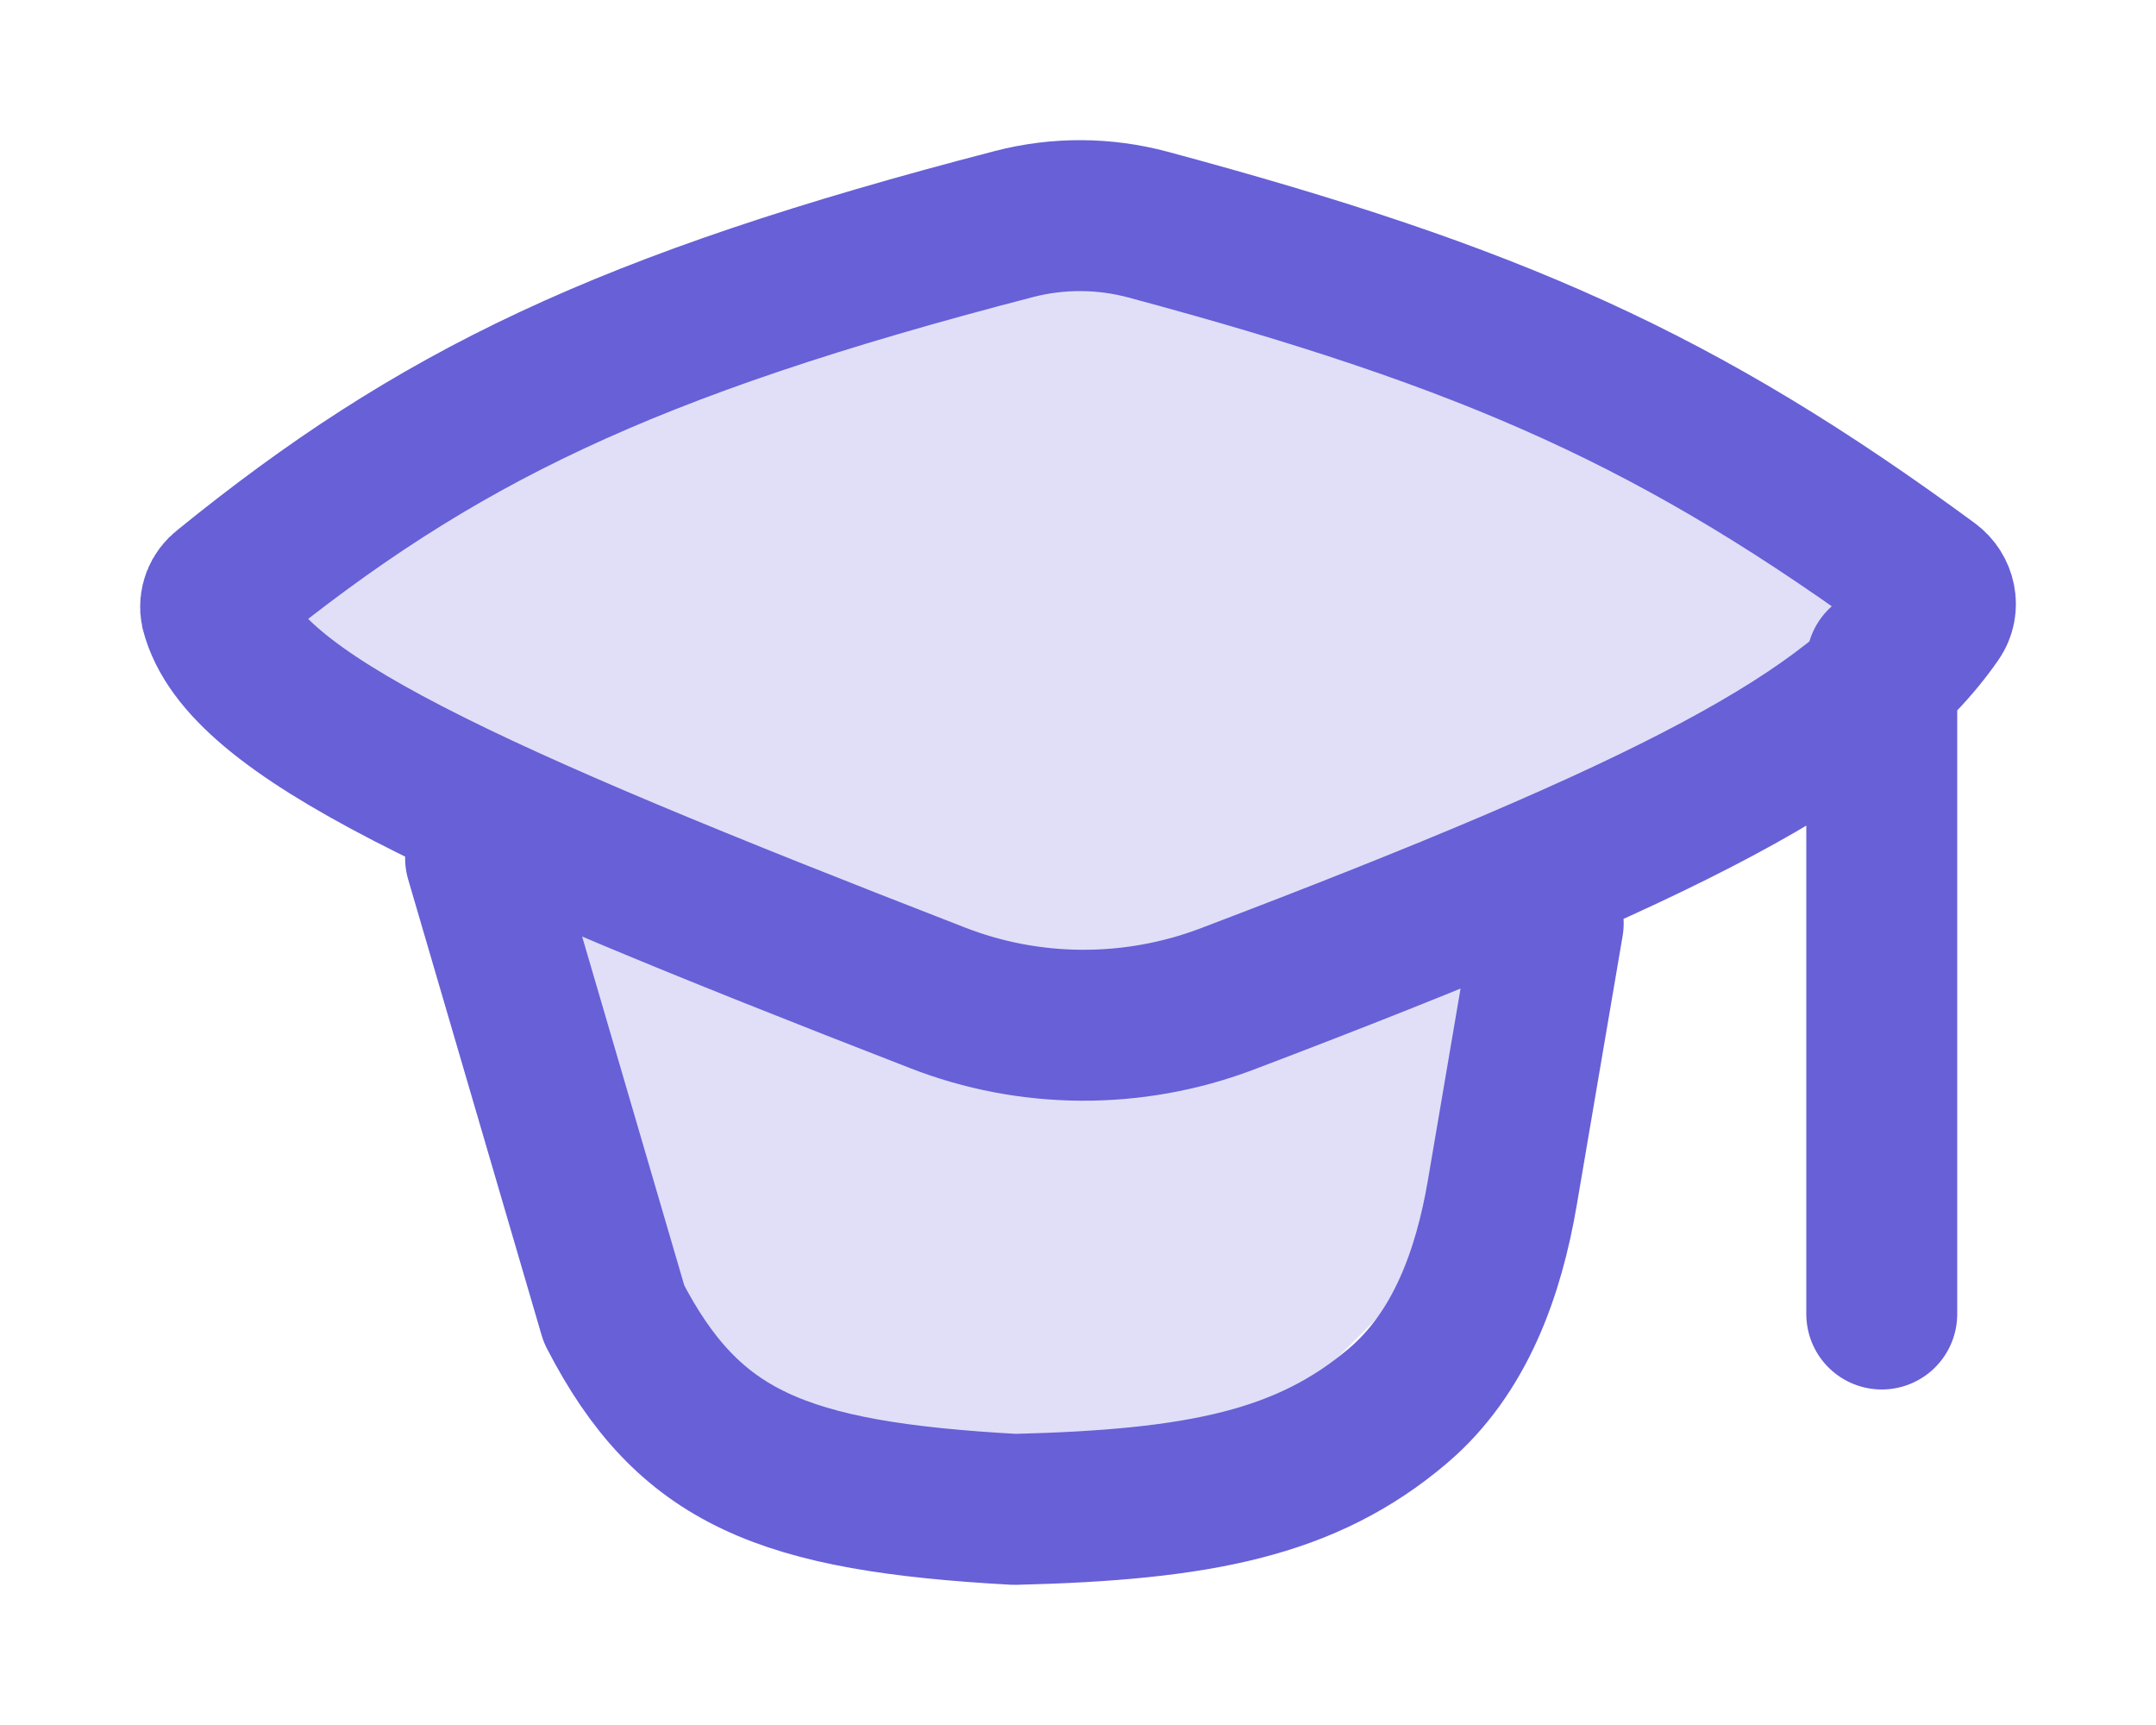 <svg width="10" height="8" viewBox="0 0 10 8" fill="none" xmlns="http://www.w3.org/2000/svg">
<path d="M1 2.5L5 1L8.5 2V3L7 4.5L6.5 6L6 6.5L4.5 7L3.5 6.5L3 6L2 4L1 2.5Z" fill="#6760D7" fill-opacity="0.2"/>
<path d="M2.229 3.98L2.848 6.094C3.194 6.764 3.628 6.94 4.706 7C5.563 6.979 6.06 6.88 6.485 6.519C6.774 6.273 6.905 5.901 6.968 5.532L7.181 4.282M8.728 3.074V6.094M1.042 2.731C2.021 1.936 2.893 1.509 4.703 1.039C4.907 0.986 5.122 0.987 5.326 1.042C6.928 1.473 7.793 1.856 8.952 2.708C9.001 2.744 9.016 2.812 8.981 2.862C8.603 3.407 7.758 3.848 5.686 4.635C5.255 4.797 4.776 4.795 4.347 4.627C2.14 3.77 1.126 3.311 1.002 2.834C0.998 2.815 1 2.795 1.007 2.777C1.014 2.759 1.026 2.743 1.042 2.731Z" stroke="#6760D7" stroke-width="0.7" stroke-linecap="round" stroke-linejoin="round"/>
</svg>
